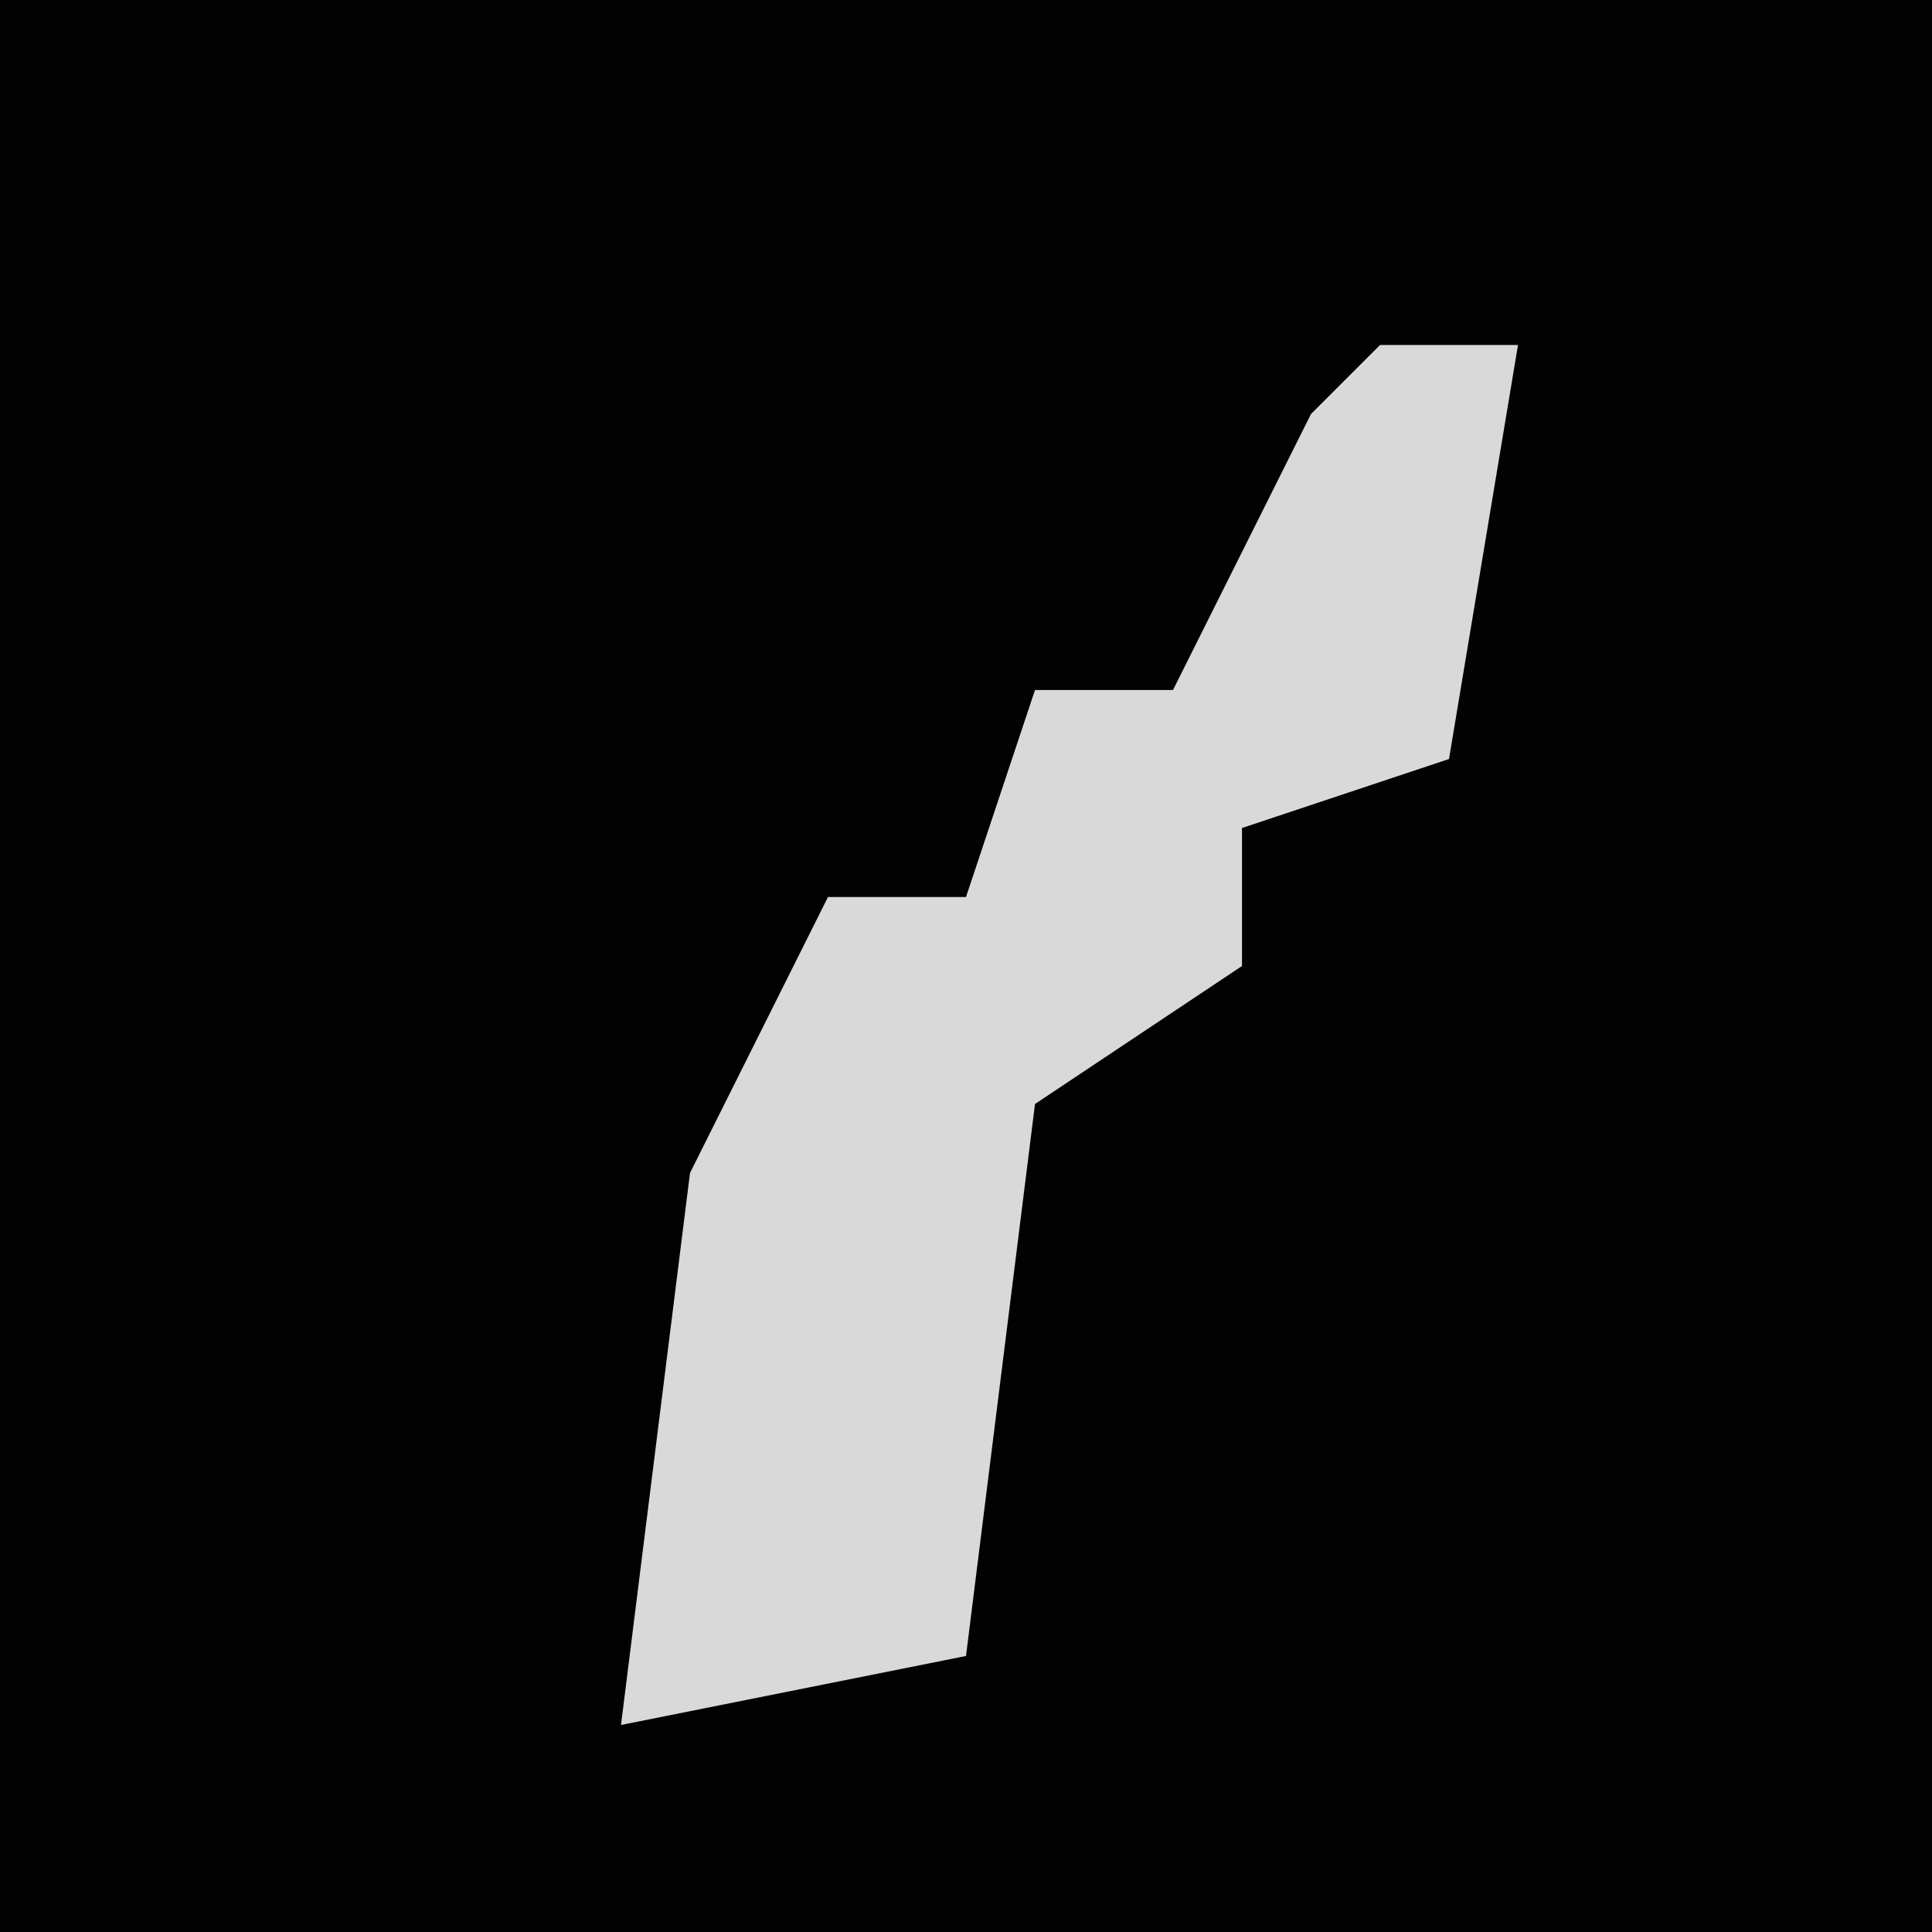 <?xml version="1.0" encoding="UTF-8"?>
<svg version="1.1" xmlns="http://www.w3.org/2000/svg" width="28" height="28">
<path d="M0,0 L28,0 L28,28 L0,28 Z " fill="#020202" transform="translate(0,0)"/>
<path d="M0,0 L2,0 L1,6 L-2,7 L-2,9 L-5,11 L-6,19 L-11,20 L-10,12 L-8,8 L-6,8 L-5,5 L-3,5 L-1,1 Z " fill="#D9D9D9" transform="translate(20,5)"/>
</svg>
